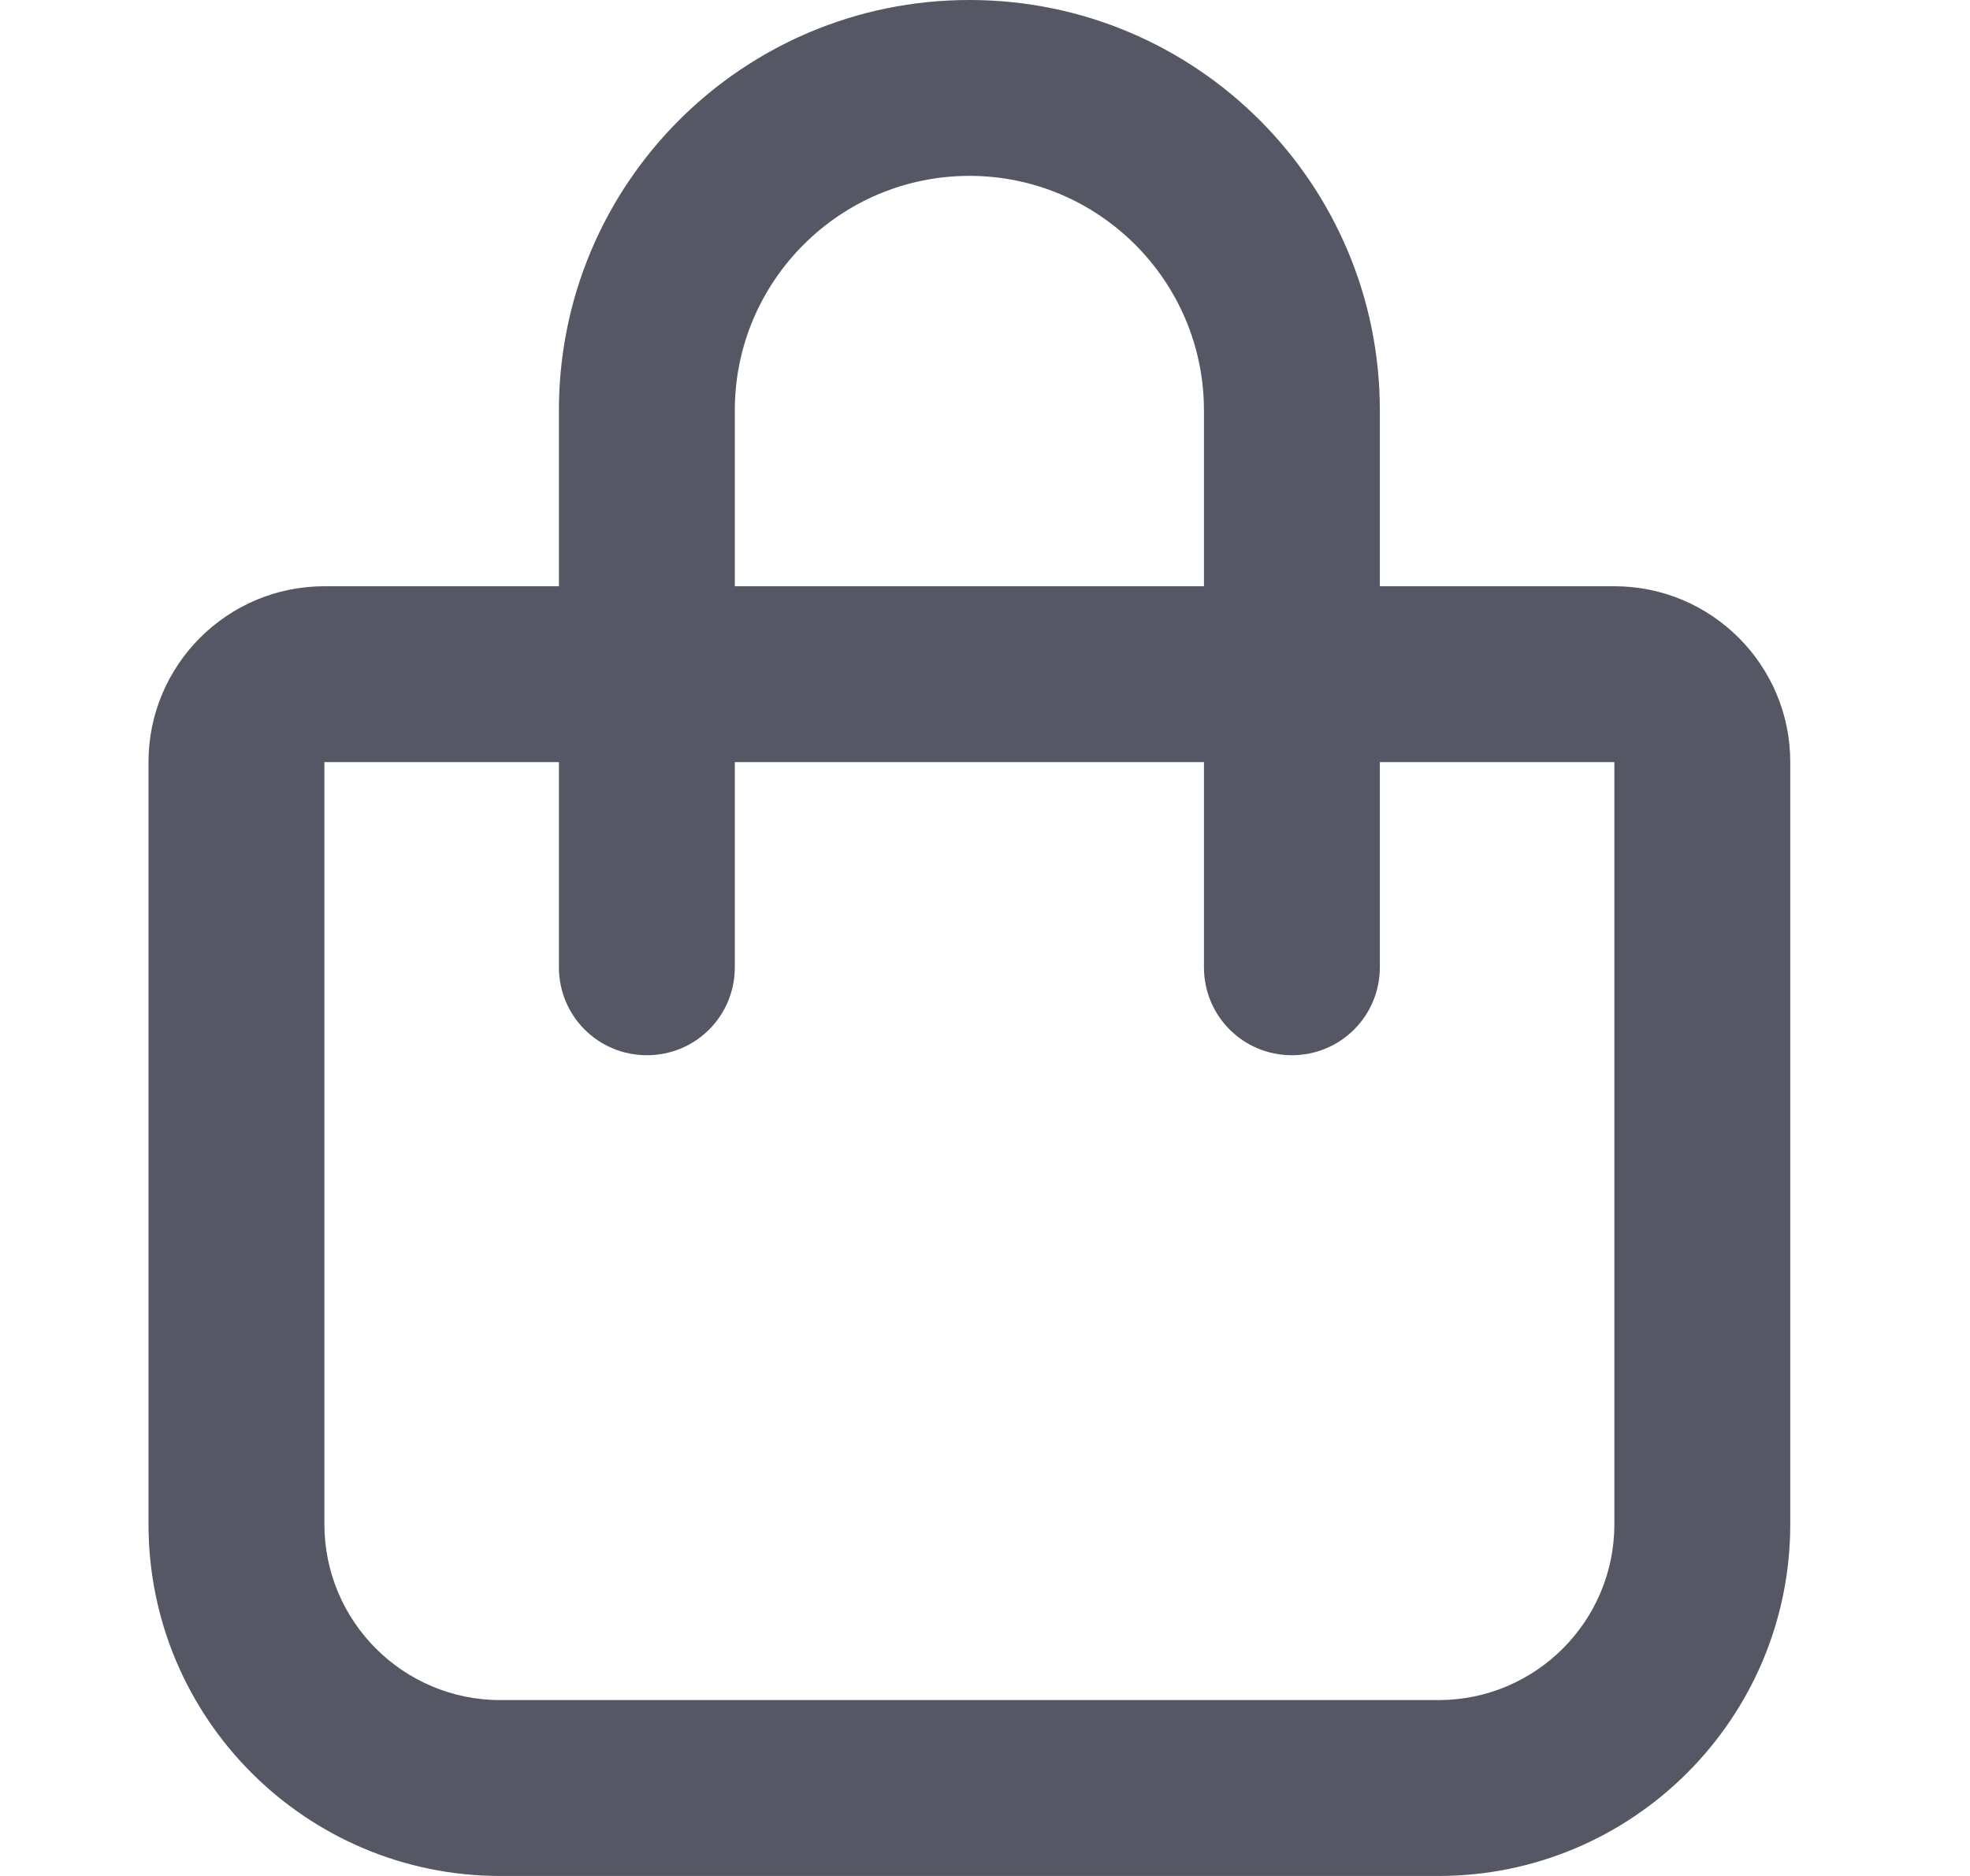 <svg width="21" height="20" viewBox="0 0 21 20" fill="none" xmlns="http://www.w3.org/2000/svg">
<path d="M7.833 4.375V6.25H12.834V4.375C12.834 2.996 11.712 1.875 10.334 1.875C8.955 1.875 7.833 2.996 7.833 4.375ZM5.958 8.125H3.458V16.25C3.458 17.285 4.298 18.125 5.333 18.125H15.334C16.369 18.125 17.209 17.285 17.209 16.25V8.125H14.709V10.312C14.709 10.832 14.29 11.25 13.771 11.25C13.252 11.25 12.834 10.832 12.834 10.312V8.125H7.833V10.312C7.833 10.832 7.416 11.25 6.896 11.25C6.376 11.25 5.958 10.832 5.958 10.312V8.125ZM5.958 6.25V4.375C5.958 1.957 7.916 0 10.334 0C12.752 0 14.709 1.957 14.709 4.375V6.25H17.209C18.244 6.25 19.084 7.09 19.084 8.125V16.25C19.084 18.32 17.404 20 15.334 20H5.333C3.263 20 1.583 18.32 1.583 16.25V8.125C1.583 7.09 2.423 6.25 3.458 6.25H5.958Z" fill="#555764"/>
</svg>
